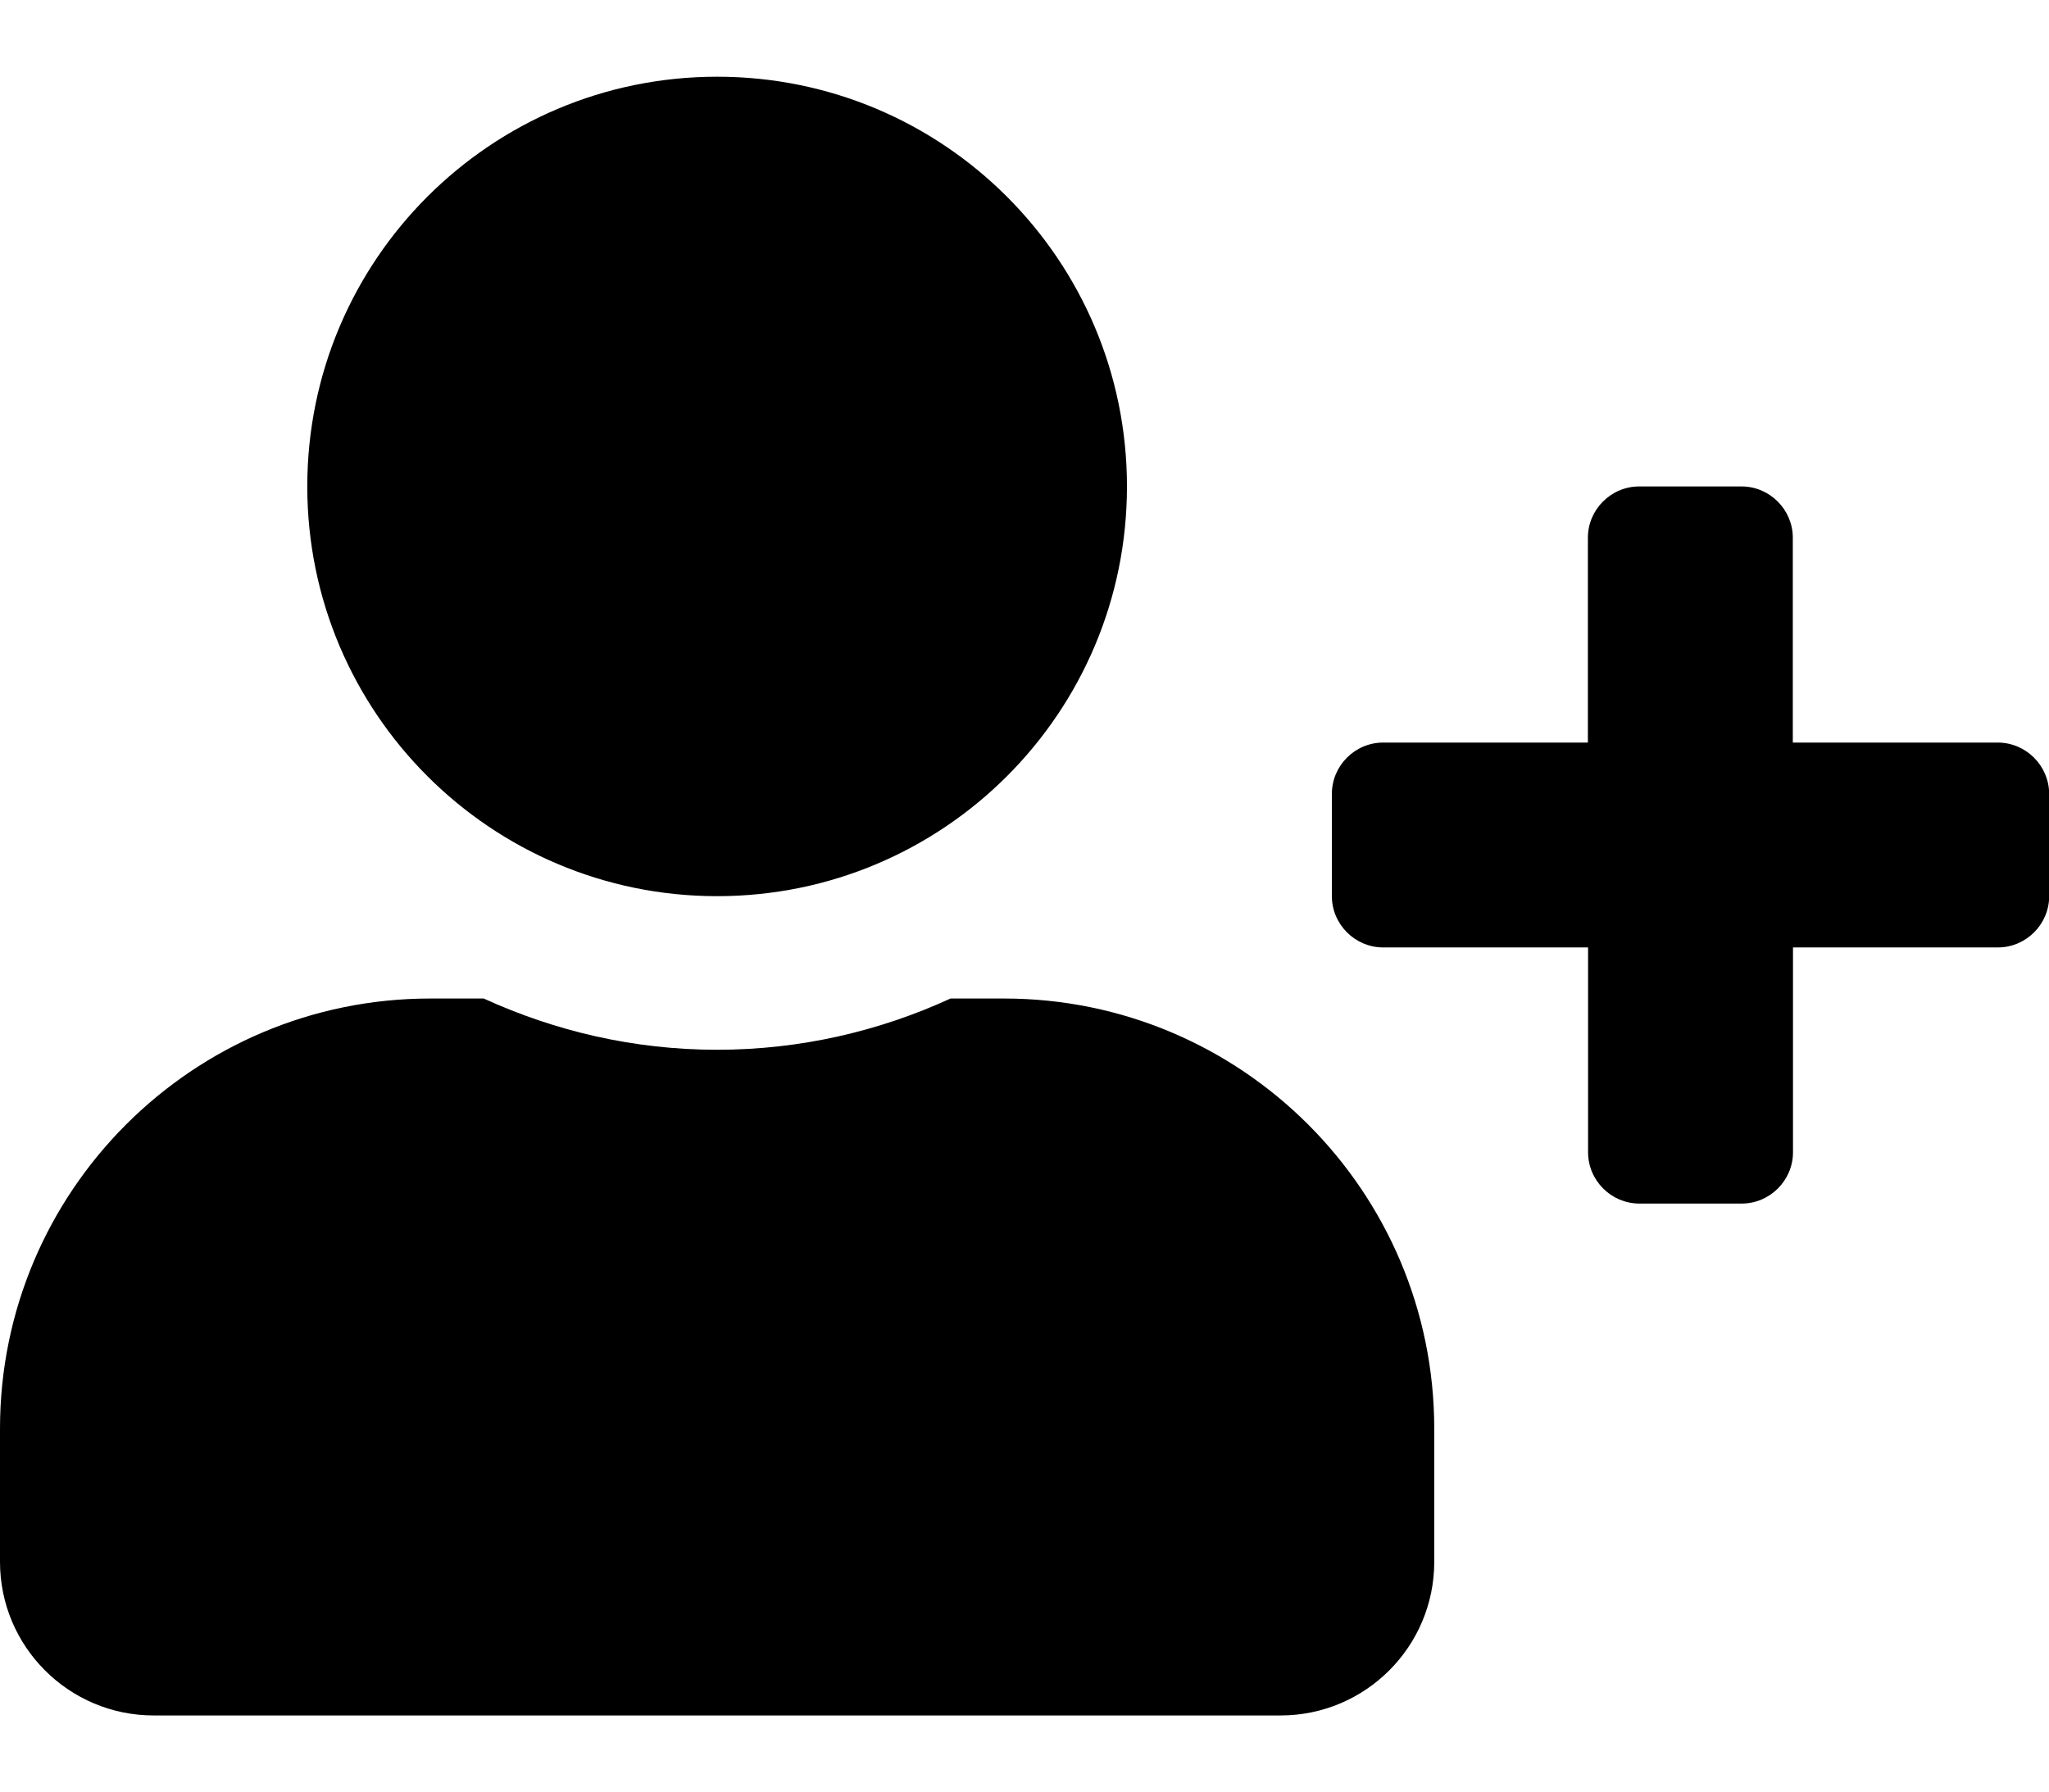 <?xml version="1.0" encoding="utf-8"?>
<!-- Generator: Adobe Illustrator 24.3.0, SVG Export Plug-In . SVG Version: 6.00 Build 0)  -->
<svg version="1.1" id="Calque_1" focusable="false" xmlns="http://www.w3.org/2000/svg" xmlns:xlink="http://www.w3.org/1999/xlink"
	 x="0px" y="0px" viewBox="0 0 1142.9 1000" style="enable-background:new 0 0 1142.9 1000;" xml:space="preserve">
<path d="M1114.3,414.3H1000V300c0-15.7-12.9-28.6-28.6-28.6h-57.1c-15.7,0-28.6,12.9-28.6,28.6v114.3H771.5
	c-15.7,0-28.6,12.9-28.6,28.6V500c0,15.7,12.9,28.6,28.6,28.6h114.3v114.3c0,15.7,12.9,28.6,28.6,28.6h57.1
	c15.7,0,28.6-12.9,28.6-28.6V528.6h114.3c15.7,0,28.6-12.9,28.6-28.6v-57.1C1142.9,427.1,1130,414.3,1114.3,414.3z M400,500
	c126.3,0,228.6-102.3,228.6-228.6S526.3,42.8,400,42.8S171.4,145.2,171.4,271.4S273.8,500,400,500z M560,557.1h-29.8
	c-39.6,18.2-83.8,28.6-130.2,28.6s-90.4-10.4-130.2-28.6H240c-132.5,0-240,107.5-240,240v74.3c0,47.3,38.4,85.7,85.7,85.7h628.6
	c47.3,0,85.7-38.4,85.7-85.7v-74.3C800,664.6,692.5,557.1,560,557.1z"/>
</svg>
